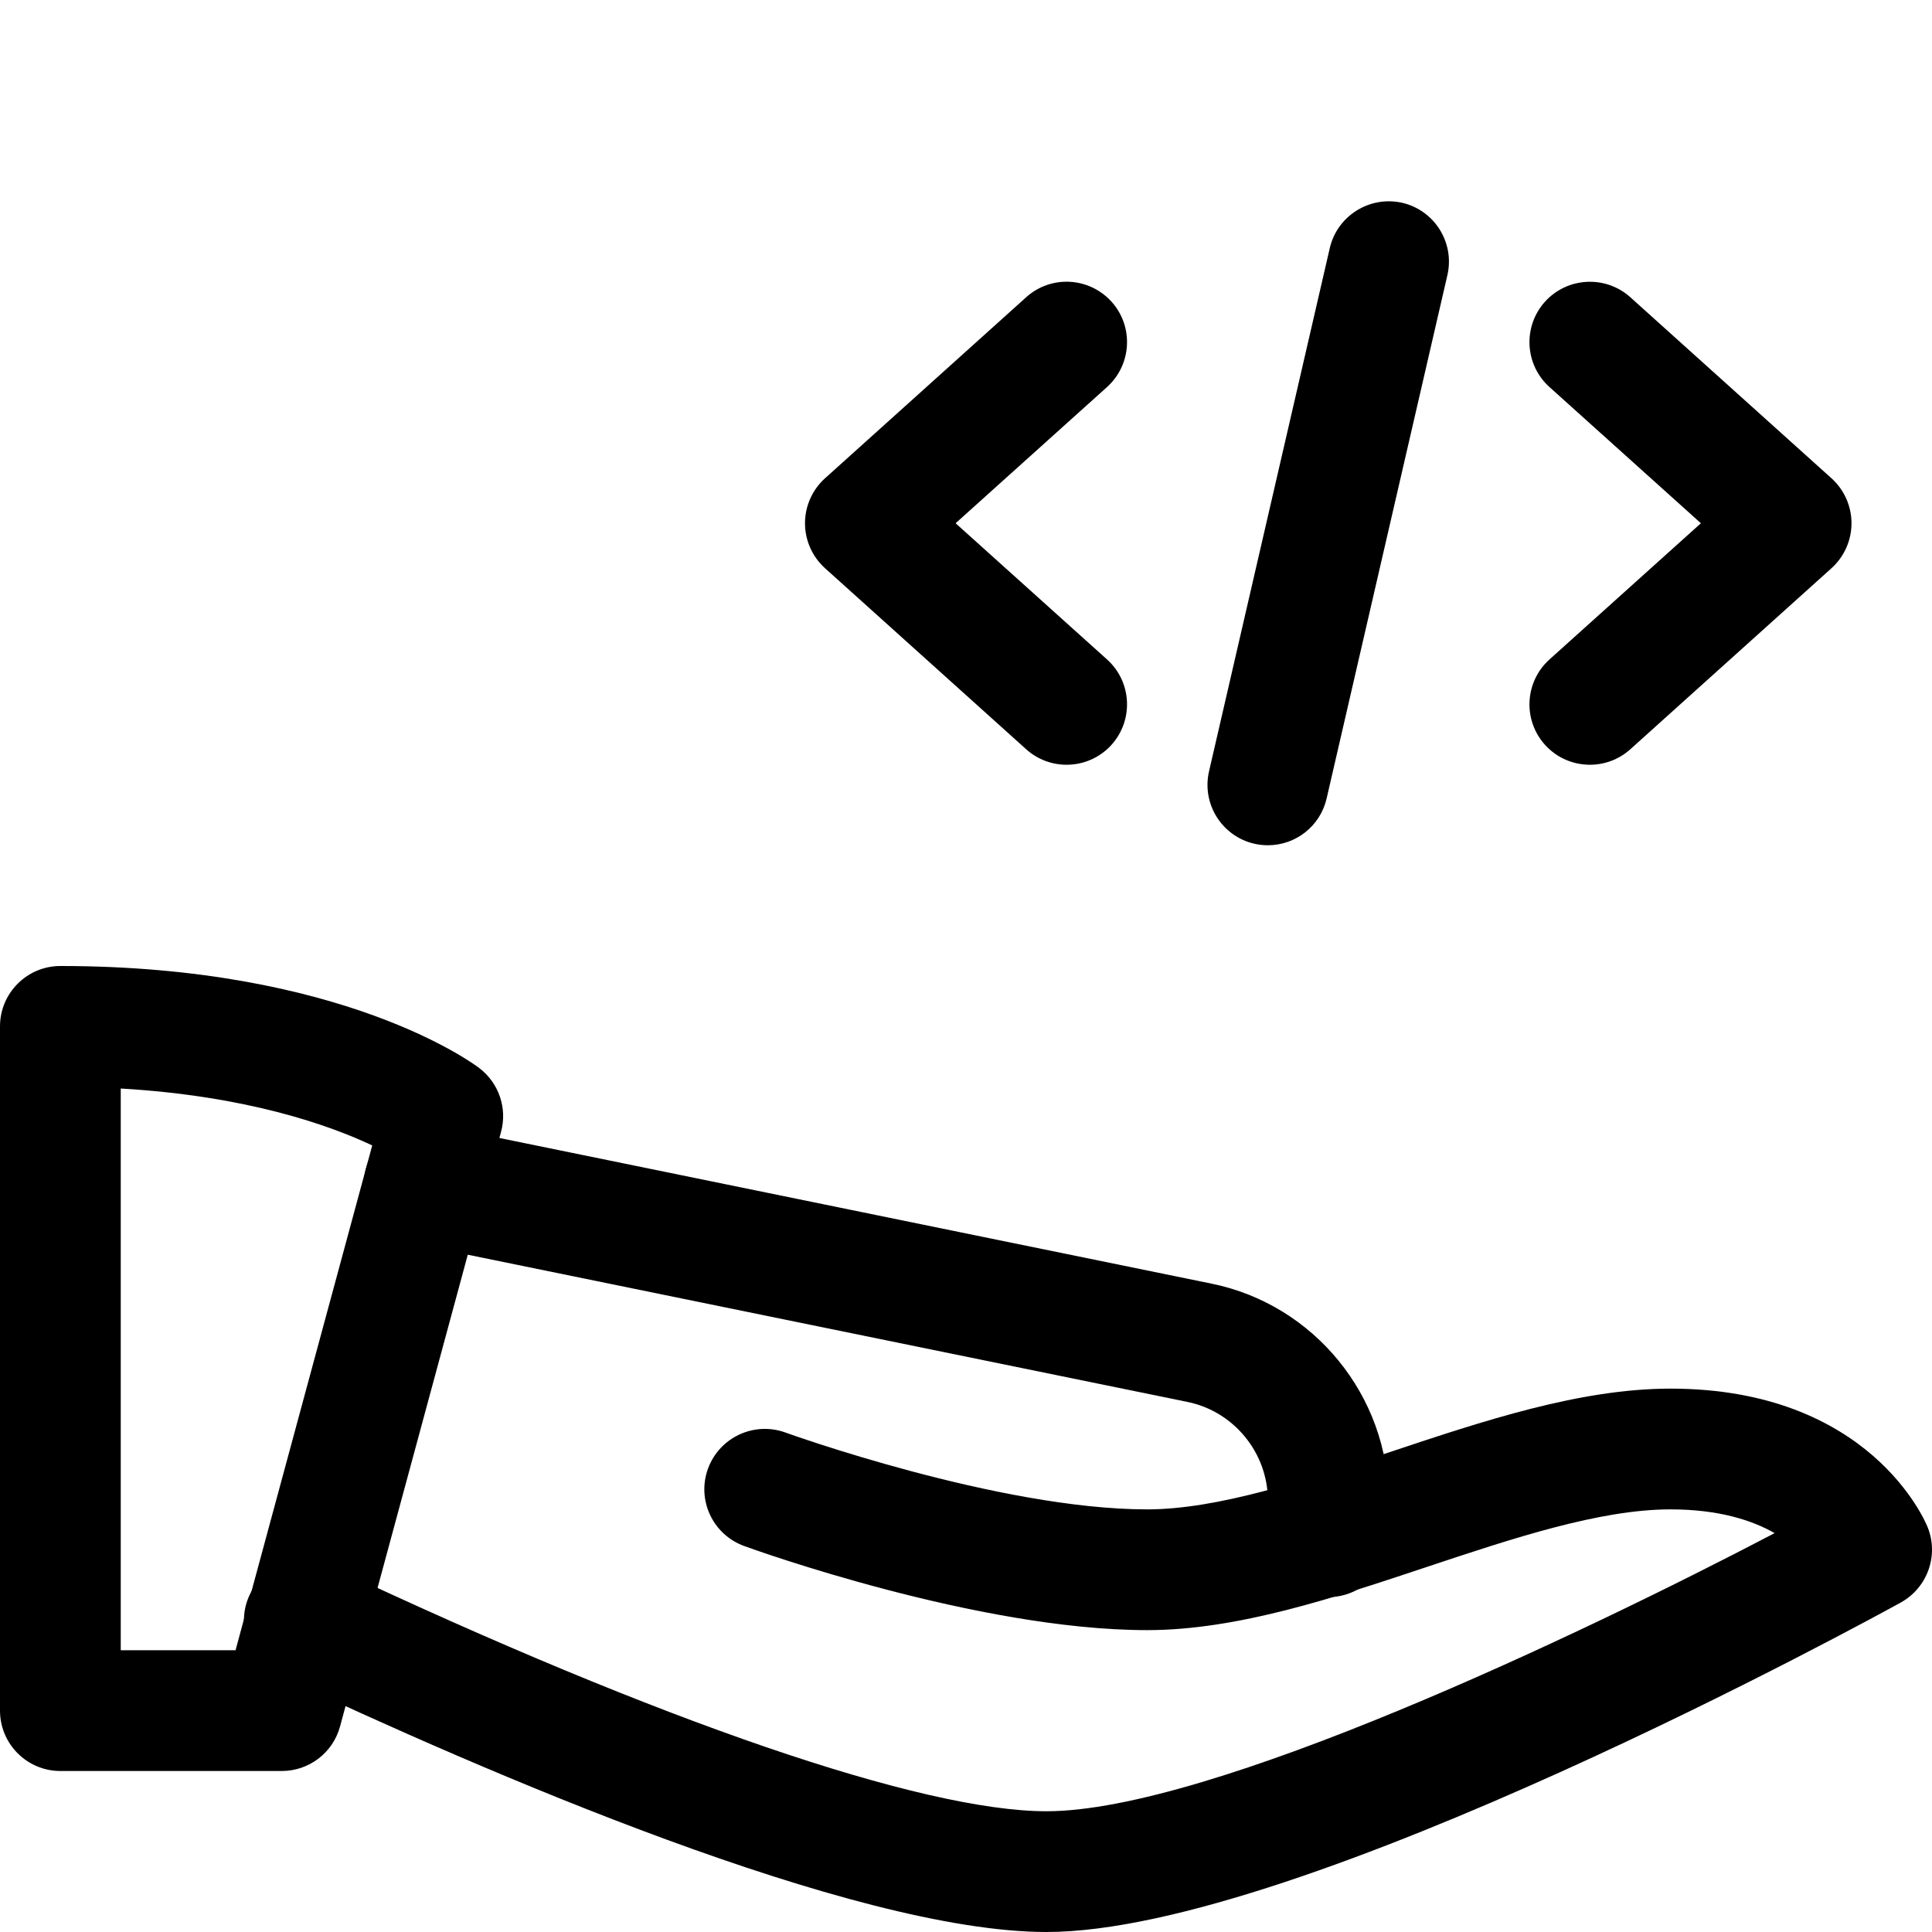 <svg id="_x31__x2C_5" enable-background="new 0 0 24 24" height="512" viewBox="0 0 24 24" width="512" xmlns="http://www.w3.org/2000/svg"><path d="m3.5 22h-2.75c-.414 0-.75-.336-.75-.75v-8.5c0-.414.336-.75.75-.75 3.506 0 5.138 1.217 5.205 1.269.242.185.349.498.269.792l-2 7.386c-.088.326-.385.553-.724.553zm-2-1.5h1.426l1.698-6.271c-.523-.247-1.545-.615-3.124-.707z"/><path d="m13 24c-2.405 0-7.009-2-9.539-3.191-.375-.177-.536-.624-.359-.999.177-.373.624-.535.998-.359 4.112 1.938 7.356 3.049 8.9 3.049 2.028 0 6.632-2.191 9.045-3.455-.278-.159-.692-.295-1.295-.295-.878 0-1.964.362-3.013.711-1.163.388-2.365.789-3.487.789-2.107 0-4.889-1.002-5.006-1.045-.39-.142-.591-.572-.449-.961.143-.39.573-.589.961-.449.026.01 2.652.955 4.494.955.878 0 1.964-.362 3.013-.711 1.163-.388 2.365-.789 3.487-.789 2.479 0 3.168 1.651 3.196 1.722.141.351-.003.752-.334.935-.302.167-7.455 4.093-10.612 4.093z"/><path d="m16.5 19.84c-.414 0-.75-.336-.75-.75v-.45c0-.591-.421-1.107-1-1.225l-9.631-1.97c-.405-.083-.667-.479-.584-.885s.48-.665.885-.584l9.631 1.97c1.274.26 2.199 1.394 2.199 2.695v.45c0 .413-.336.749-.75.749z"/><path d="m15.751 10.5c-.057 0-.113-.006-.17-.019-.403-.093-.655-.496-.562-.899l1.5-6.5c.094-.405.499-.653.899-.563.403.093.655.496.562.899l-1.5 6.5c-.08.348-.388.582-.729.582z"/><path d="m19.75 9.5c-.205 0-.409-.083-.558-.248-.277-.308-.252-.782.056-1.06l1.881-1.692-1.881-1.692c-.308-.277-.333-.751-.056-1.06.278-.307.752-.332 1.06-.056l2.5 2.25c.158.143.248.346.248.558s-.09.415-.248.558l-2.5 2.25c-.144.129-.323.192-.502.192z"/><path d="m13.25 9.5c-.179 0-.358-.063-.502-.192l-2.5-2.25c-.158-.143-.248-.346-.248-.558s.09-.415.248-.558l2.5-2.25c.308-.277.781-.252 1.06.056.277.308.252.782-.056 1.06l-1.881 1.692 1.881 1.692c.308.277.333.751.056 1.06-.149.165-.353.248-.558.248z"/></svg>